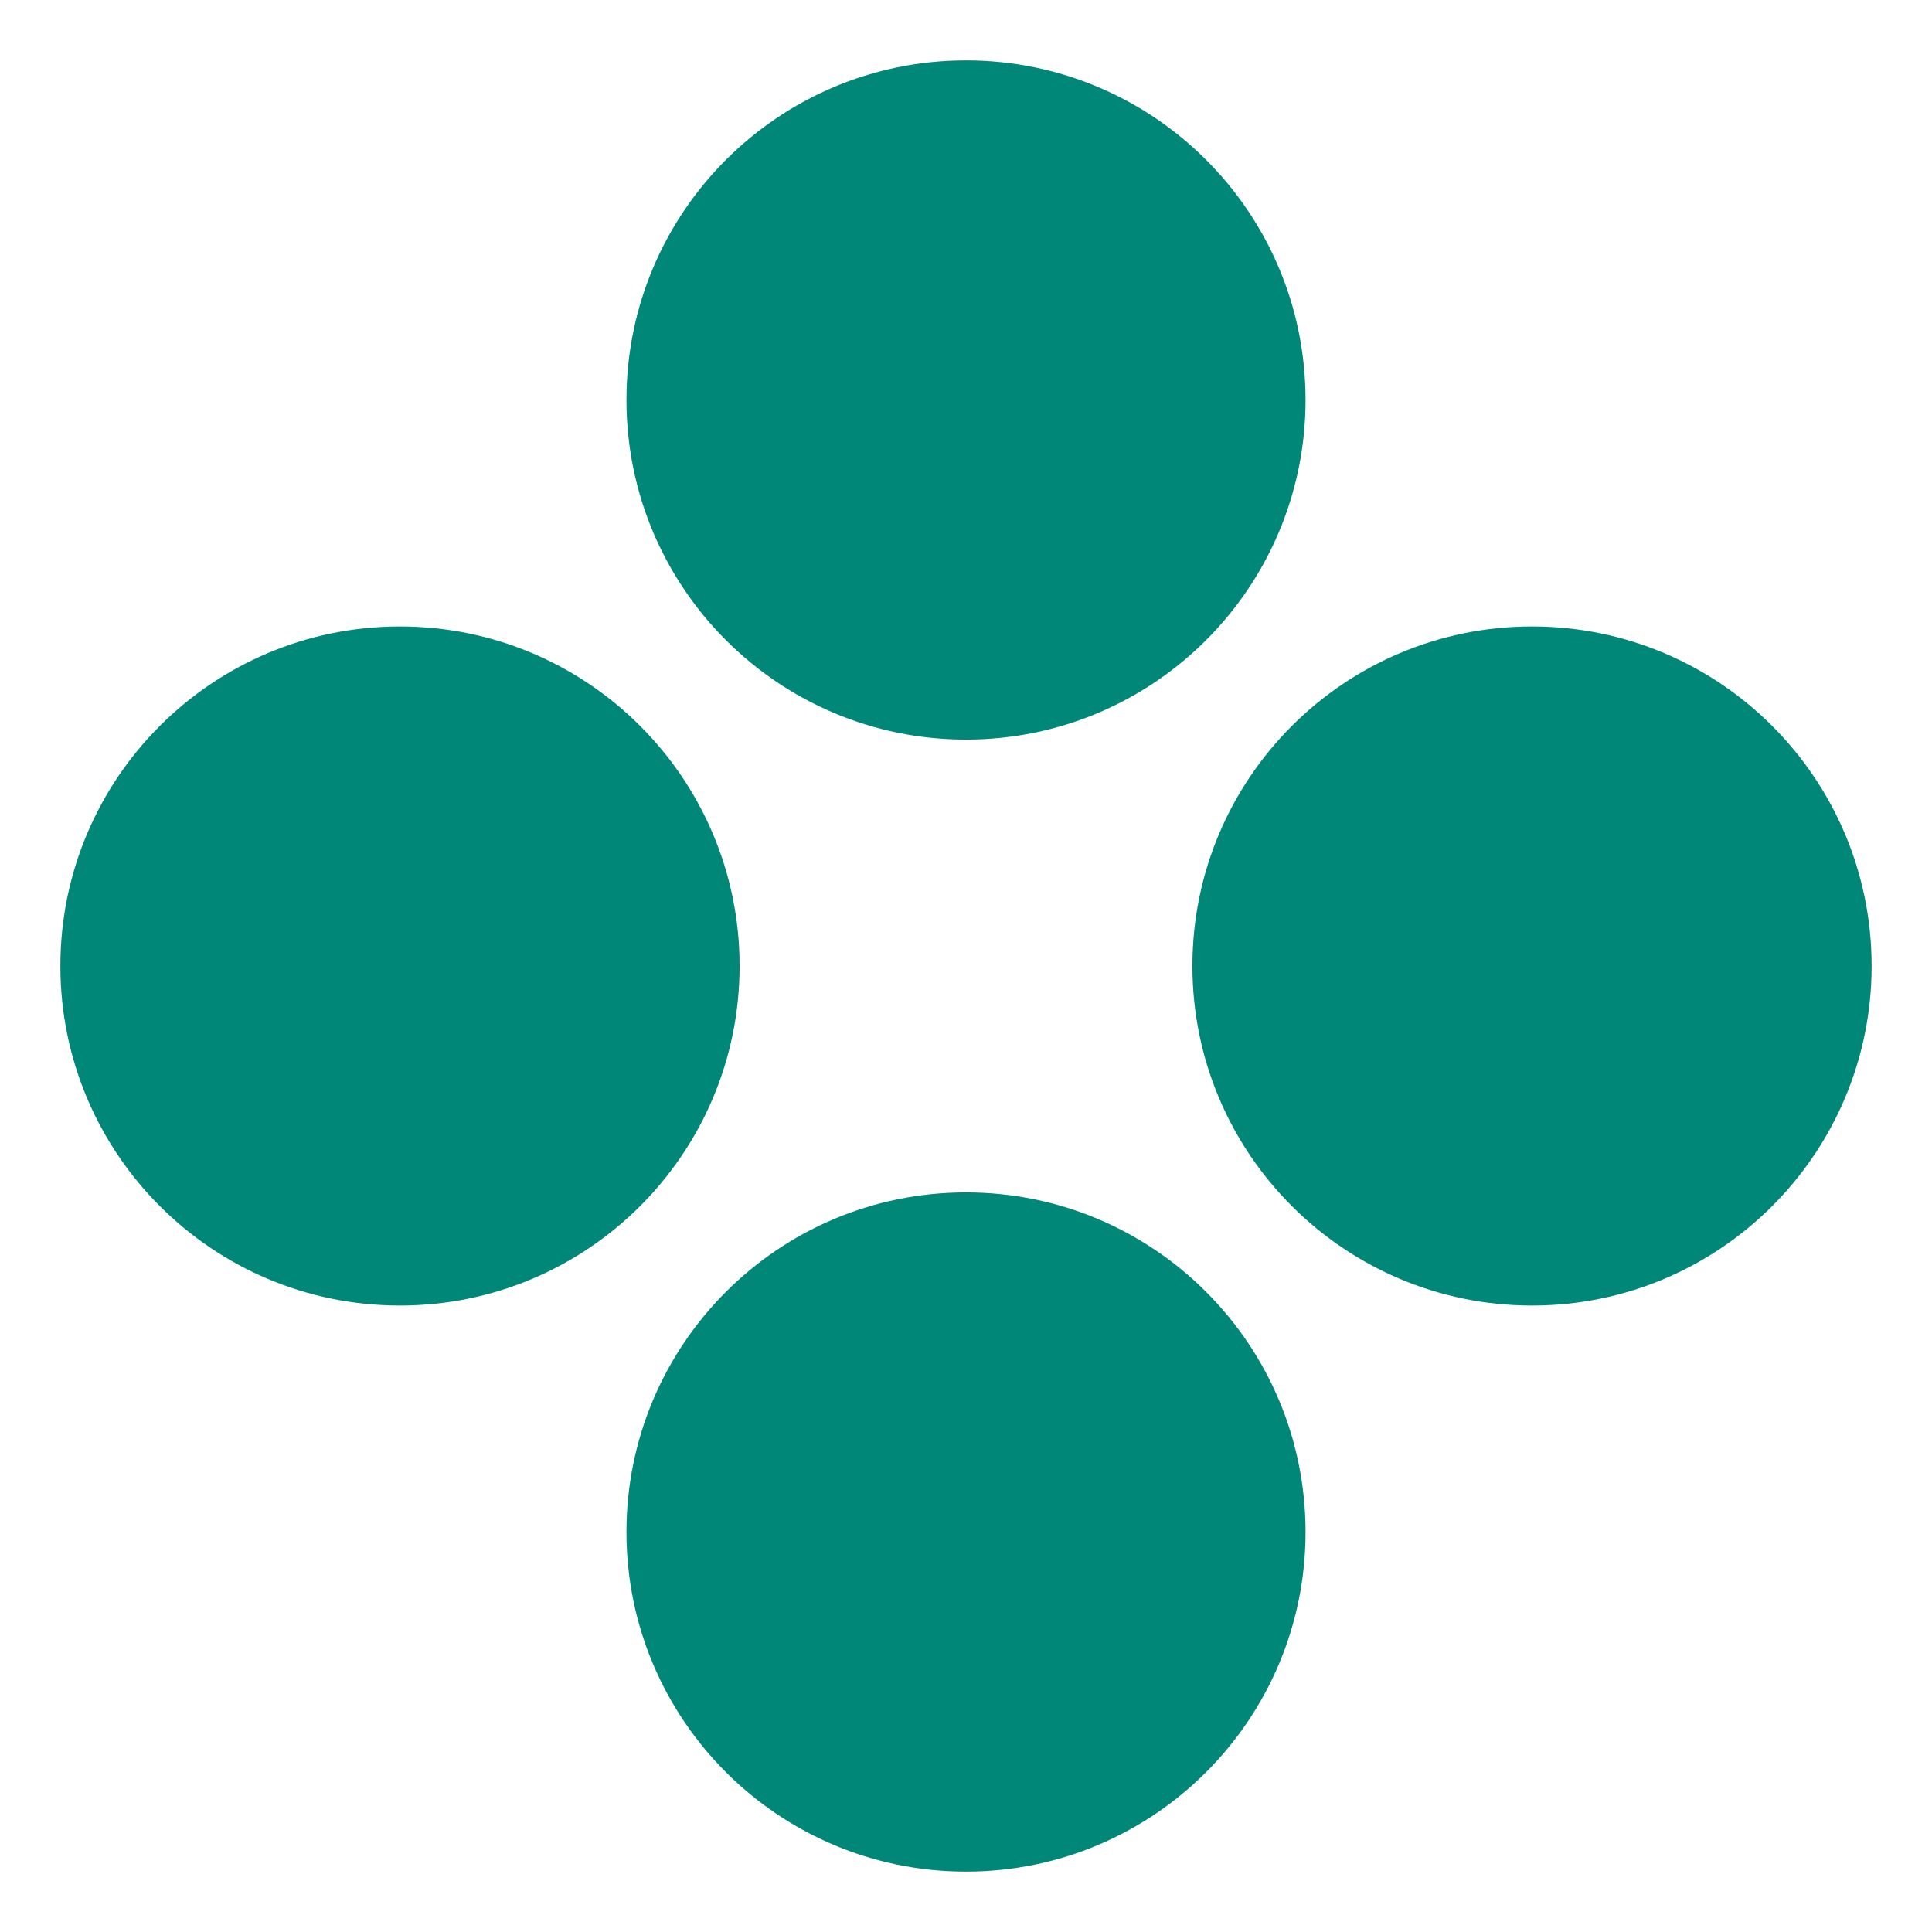 <svg width="16" height="16" viewBox="0 0 16 16" fill="none" xmlns="http://www.w3.org/2000/svg">
<g clip-path="url(#clip0_6139_55194)">
<path d="M8 0.5C6.447 0.5 5.188 1.759 5.188 3.312C5.188 4.866 6.447 6.125 8 6.125C9.553 6.125 10.812 4.866 10.812 3.312C10.812 1.759 9.553 0.5 8 0.5Z" fill="#008778"/>
<path d="M15.5 8C15.5 6.447 14.241 5.188 12.688 5.188C11.134 5.188 9.875 6.447 9.875 8C9.875 9.553 11.134 10.812 12.688 10.812C14.241 10.812 15.5 9.553 15.5 8Z" fill="#008778"/>
<path d="M8 9.875C6.447 9.875 5.188 11.134 5.188 12.688C5.188 14.241 6.447 15.5 8 15.5C9.553 15.5 10.812 14.241 10.812 12.688C10.812 11.134 9.553 9.875 8 9.875Z" fill="#008778"/>
<path d="M6.125 8C6.125 6.447 4.866 5.188 3.312 5.188C1.759 5.188 0.5 6.447 0.5 8C0.5 9.553 1.759 10.812 3.312 10.812C4.866 10.812 6.125 9.553 6.125 8Z" fill="#008778"/>
</g>
<defs>
<clipPath id="clip0_6139_55194">
<rect width="16" height="16" fill="white"/>
</clipPath>
</defs>
</svg>
